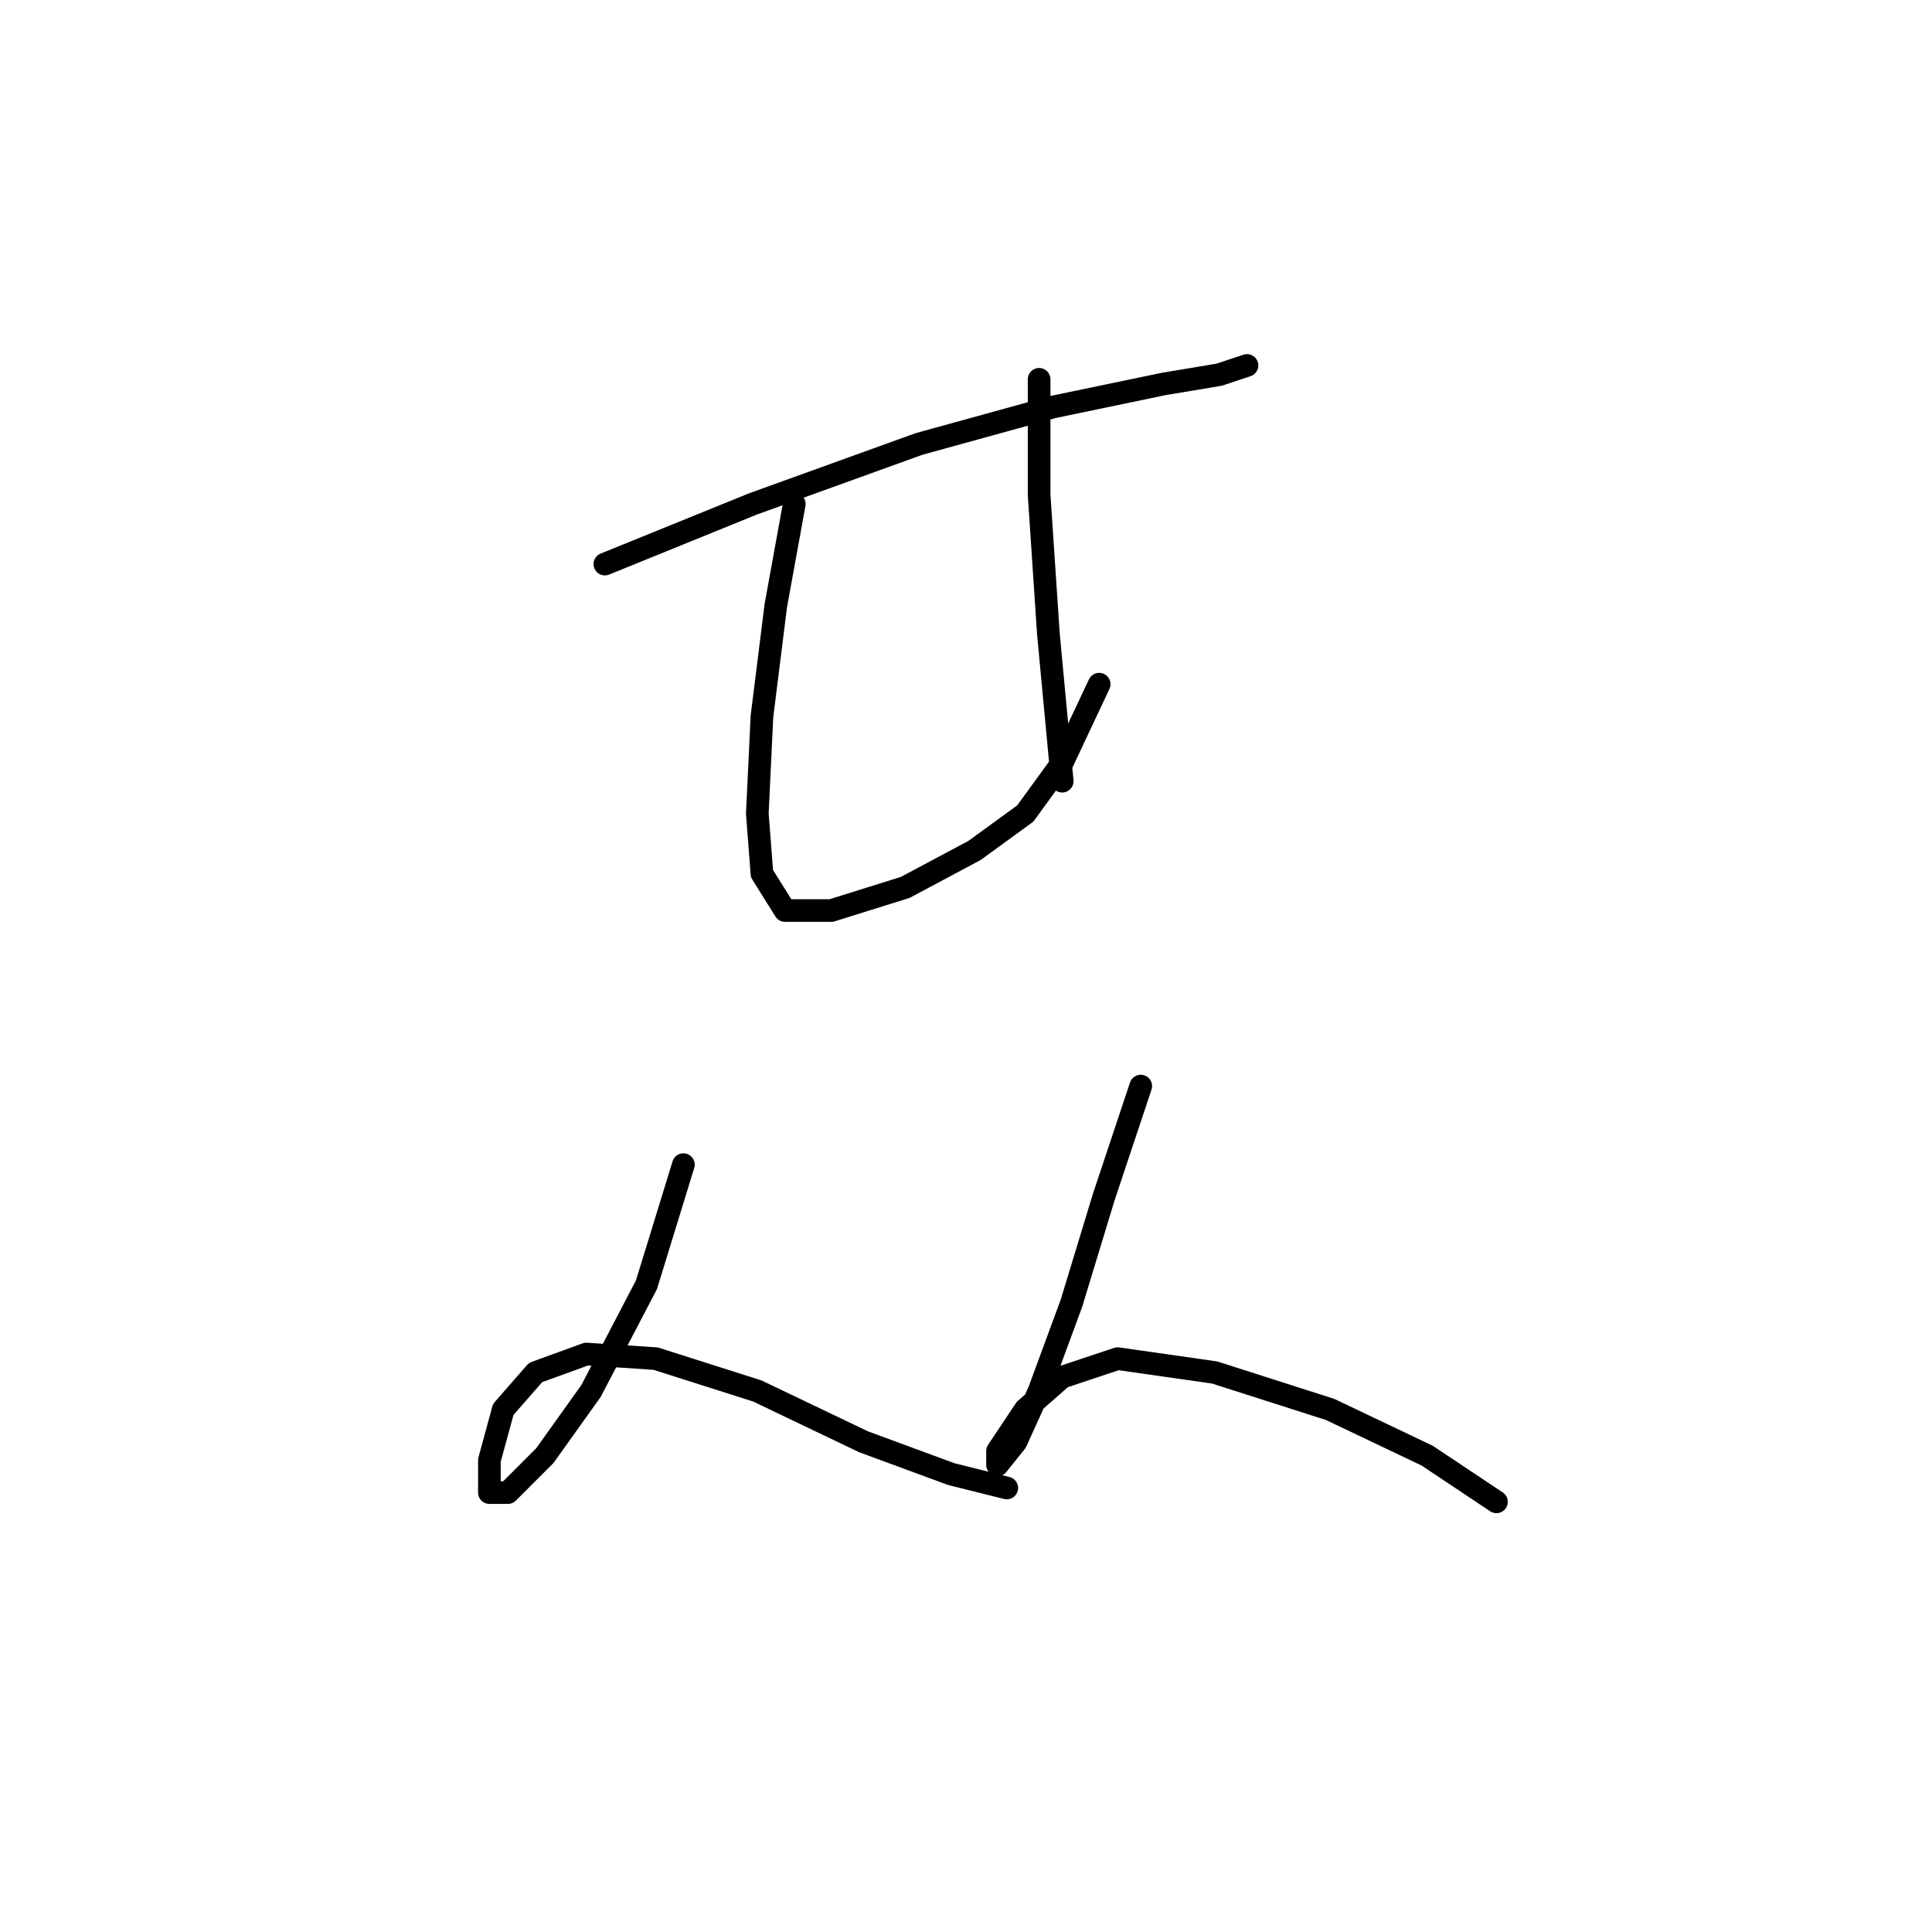 <?xml version="1.0" standalone="no"?>
    <svg width="256" height="256" xmlns="http://www.w3.org/2000/svg" version="1.1">
    <polyline stroke="black" stroke-width="3" stroke-linecap="round" fill="transparent" stroke-linejoin="round" points="80.149 74.744 99.737 66.786 121.773 58.829 139.524 53.932 154.215 50.871 161.561 49.647 165.233 48.423 165.233 48.423 " />
        <polyline stroke="black" stroke-width="3" stroke-linecap="round" fill="transparent" stroke-linejoin="round" points="105.246 66.786 102.798 80.253 100.961 94.943 100.349 107.798 100.961 115.755 104.022 120.652 110.143 120.652 119.937 117.591 129.119 112.695 135.852 107.798 140.749 101.064 145.646 90.658 145.646 90.658 " />
        <polyline stroke="black" stroke-width="3" stroke-linecap="round" fill="transparent" stroke-linejoin="round" points="137.688 50.259 137.688 65.562 138.912 83.925 140.749 103.513 140.749 103.513 " />
        <polyline stroke="black" stroke-width="3" stroke-linecap="round" fill="transparent" stroke-linejoin="round" points="90.555 154.318 85.659 170.233 78.313 184.312 72.192 192.881 67.295 197.778 64.847 197.778 64.847 193.494 66.683 186.76 70.968 181.863 77.701 179.415 86.883 180.027 100.349 184.312 114.428 191.045 126.058 195.33 133.403 197.166 133.403 197.166 " />
        <polyline stroke="black" stroke-width="3" stroke-linecap="round" fill="transparent" stroke-linejoin="round" points="151.155 143.912 146.258 158.603 141.973 172.682 137.688 184.312 134.628 191.045 132.179 194.106 132.179 192.269 135.852 186.76 140.749 182.475 148.094 180.027 160.948 181.863 176.251 186.76 189.106 192.881 198.287 199.003 198.287 199.003 " />
        </svg>